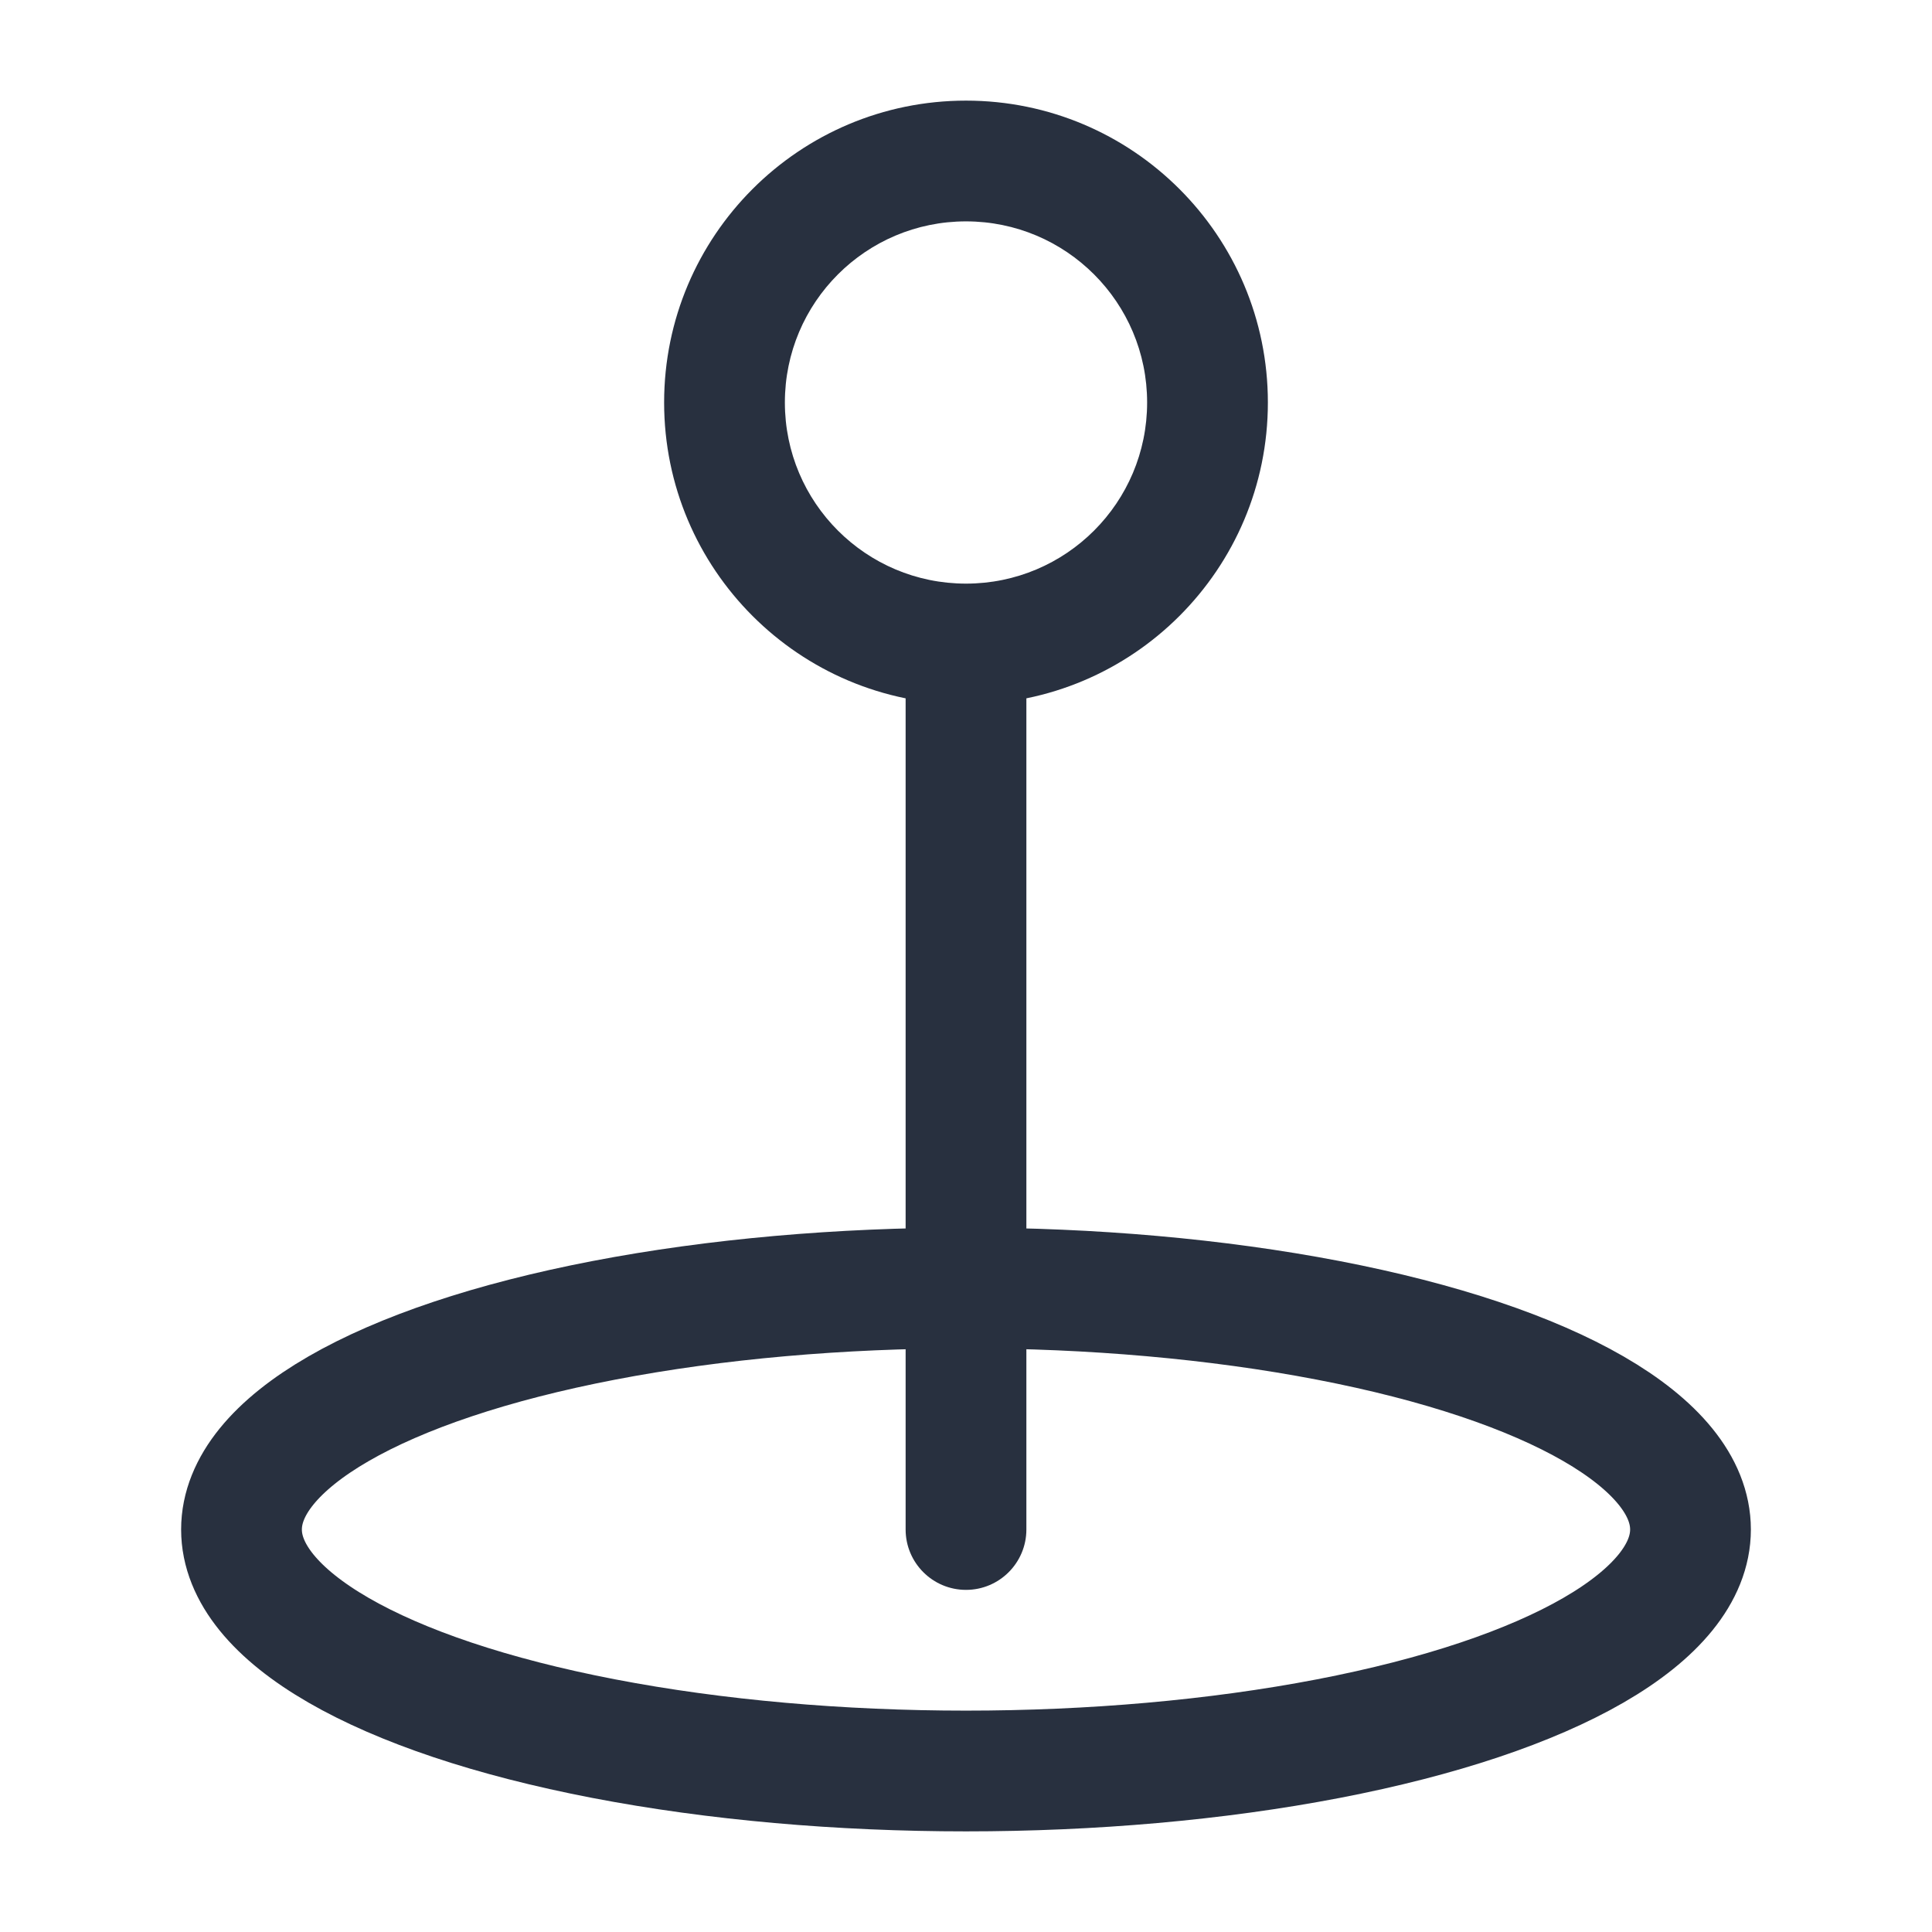 <svg width="24" height="24" viewBox="0 0 24 24" fill="none" xmlns="http://www.w3.org/2000/svg">
    <ellipse cx="12" cy="19" rx="9" ry="3" stroke="#28303F" stroke-width="1.5"/>
    <path d="M11.25 19C11.25 19.414 11.586 19.75 12 19.75C12.414 19.75 12.75 19.414 12.75 19H11.25ZM14.25 5C14.25 6.243 13.243 7.25 12 7.25V8.75C14.071 8.75 15.75 7.071 15.75 5H14.25ZM12 7.25C10.757 7.25 9.75 6.243 9.75 5H8.25C8.25 7.071 9.929 8.75 12 8.75V7.25ZM9.75 5C9.75 3.757 10.757 2.75 12 2.75V1.25C9.929 1.25 8.25 2.929 8.25 5H9.75ZM12 2.75C13.243 2.75 14.25 3.757 14.25 5H15.75C15.75 2.929 14.071 1.25 12 1.25V2.75ZM12.75 19V8H11.25V19H12.75Z"
          fill="#28303F"/>
</svg>

